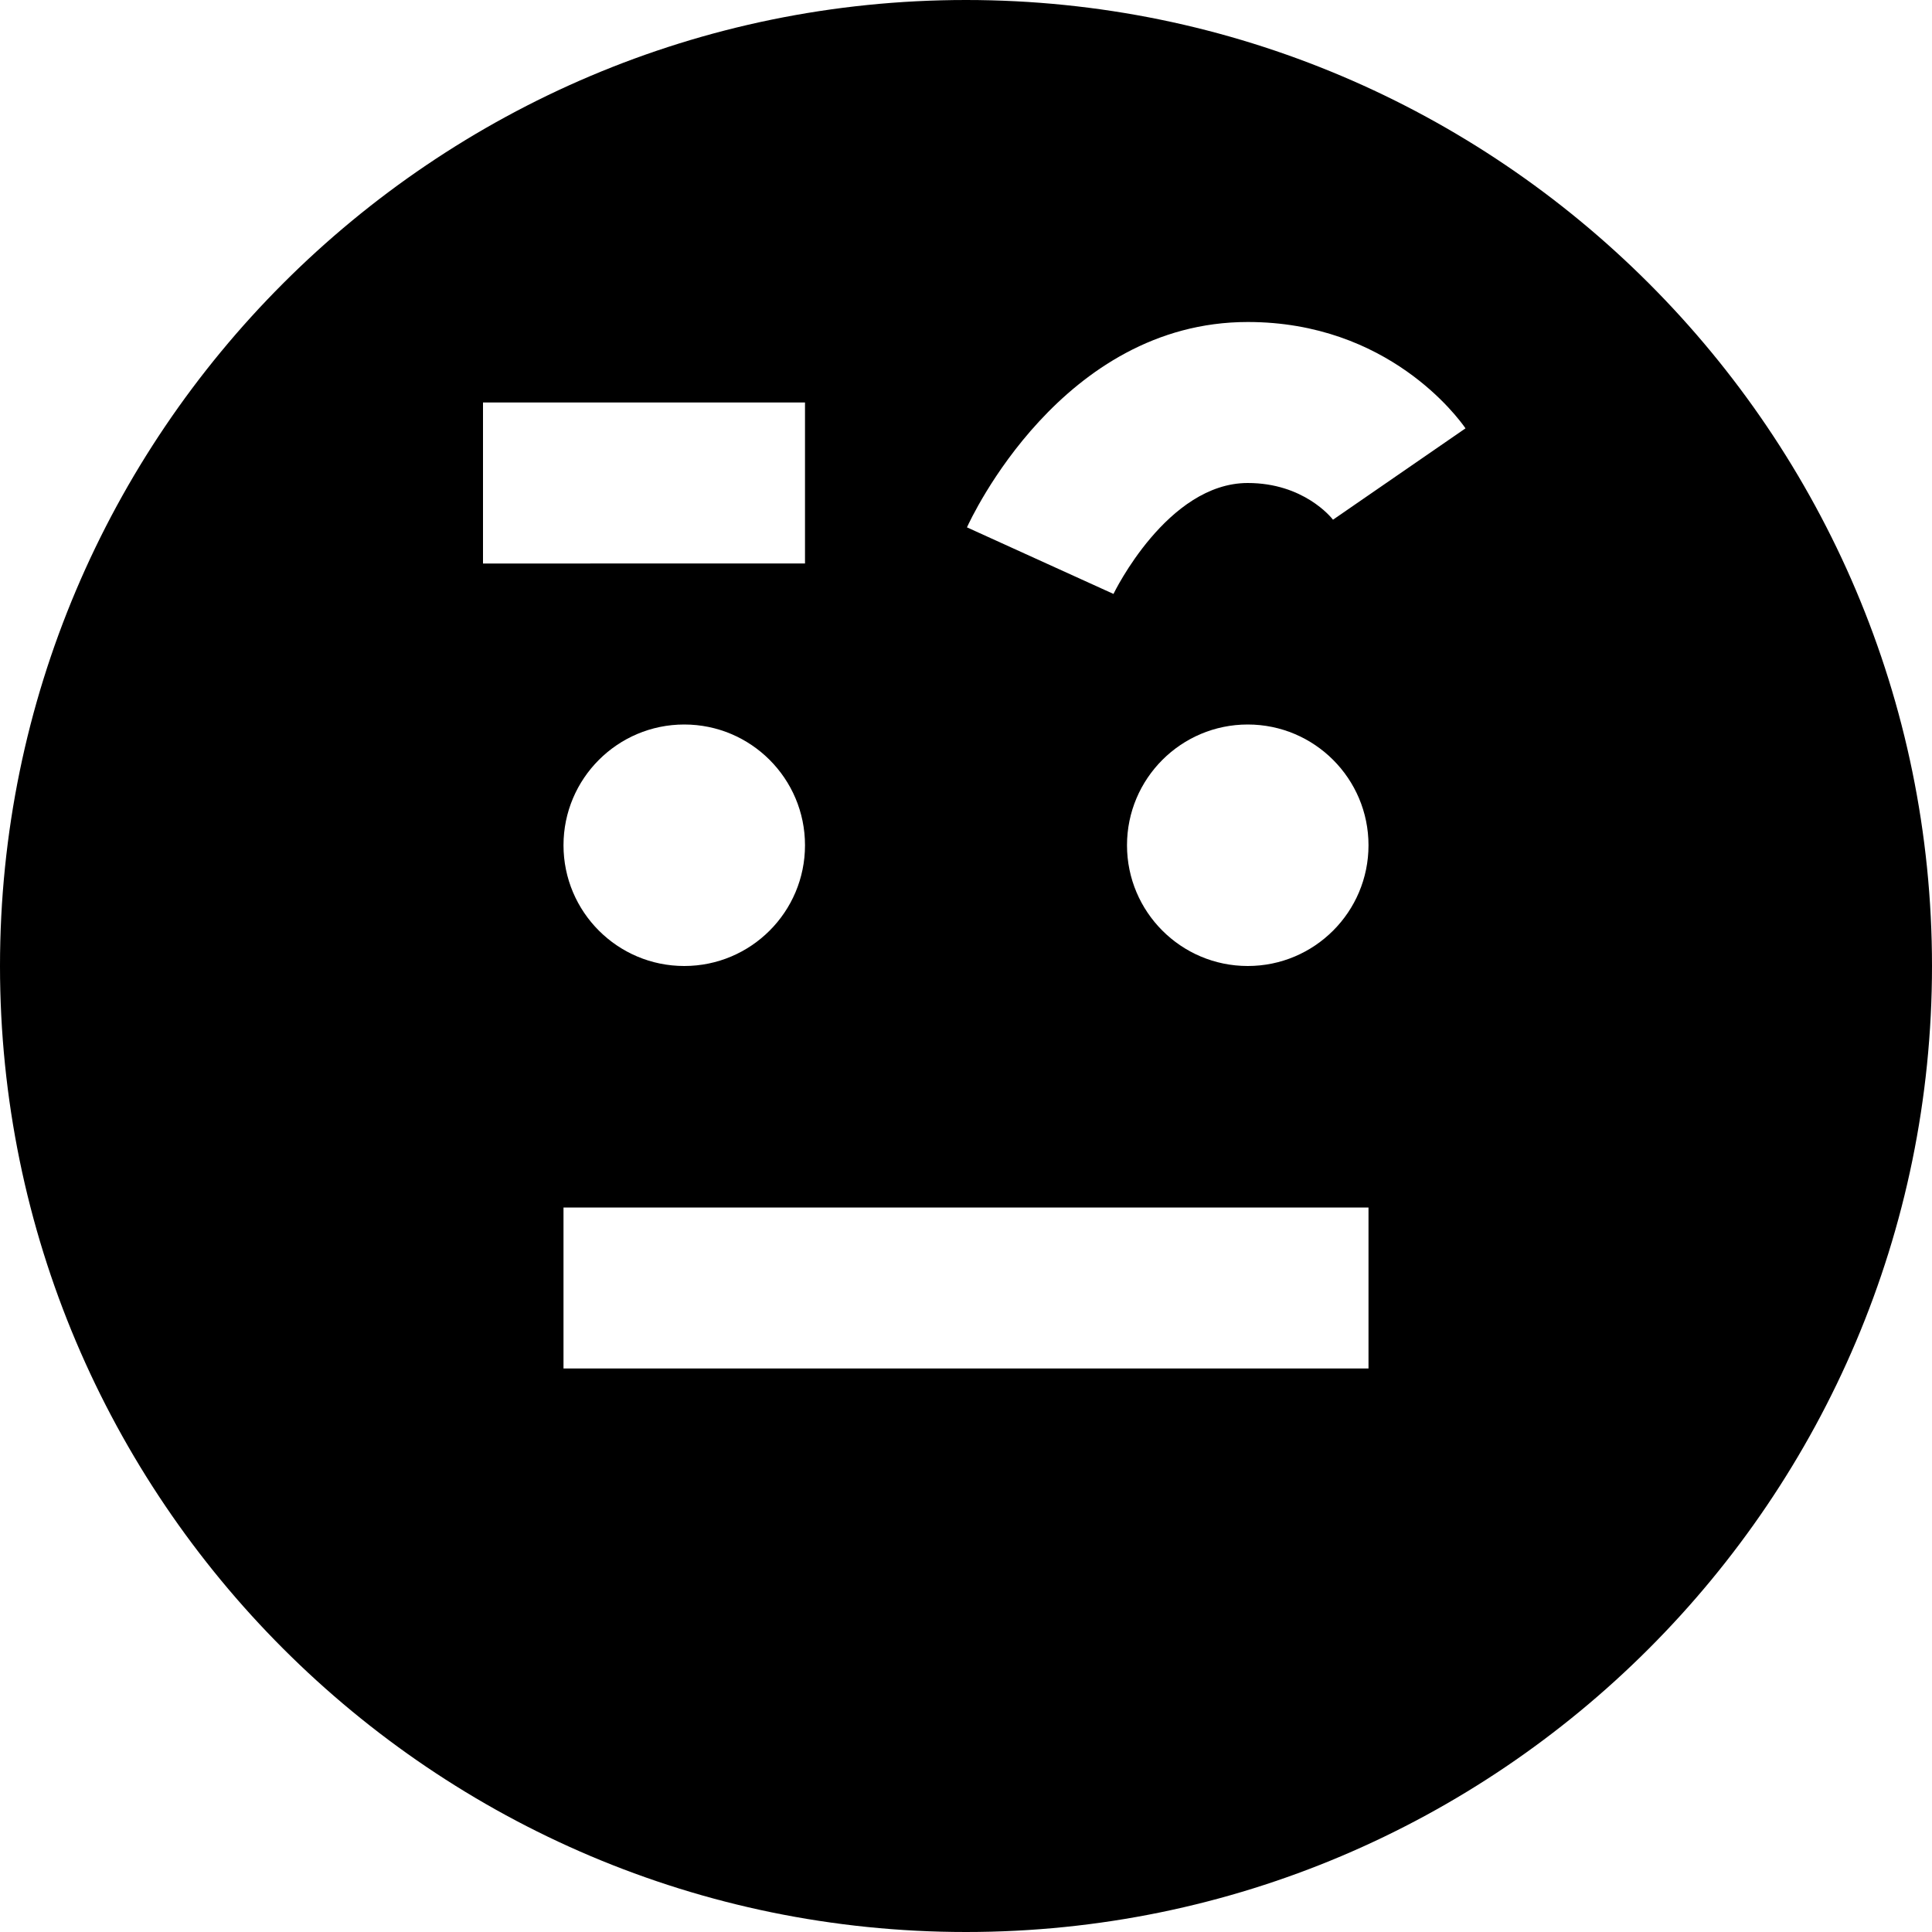 <?xml version="1.0" encoding="UTF-8"?>
<svg xmlns="http://www.w3.org/2000/svg" id="Layer_1" data-name="Layer 1" viewBox="0 0 24 24" width="512" height="512"><path d="M12,0C5.383,0,0,5.383,0,12s5.383,12,12,12,12-5.383,12-12S18.617,0,12,0ZM6,5h4v2H6v-2Zm4,5.5c0,.828-.672,1.5-1.5,1.5s-1.5-.672-1.5-1.5,.672-1.5,1.5-1.5,1.5,.672,1.5,1.5Zm7,6.5H7v-2h10v2Zm-1.5-5c-.828,0-1.5-.672-1.5-1.5s.672-1.5,1.5-1.5,1.5,.672,1.5,1.5-.672,1.5-1.5,1.5Zm1.059-5.544c-.024-.031-.367-.456-1.059-.456-1,0-1.661,1.364-1.668,1.378l-1.82-.827c.047-.104,1.177-2.551,3.488-2.551,1.744,0,2.612,1.187,2.705,1.321l-1.646,1.135Z"/></svg>
